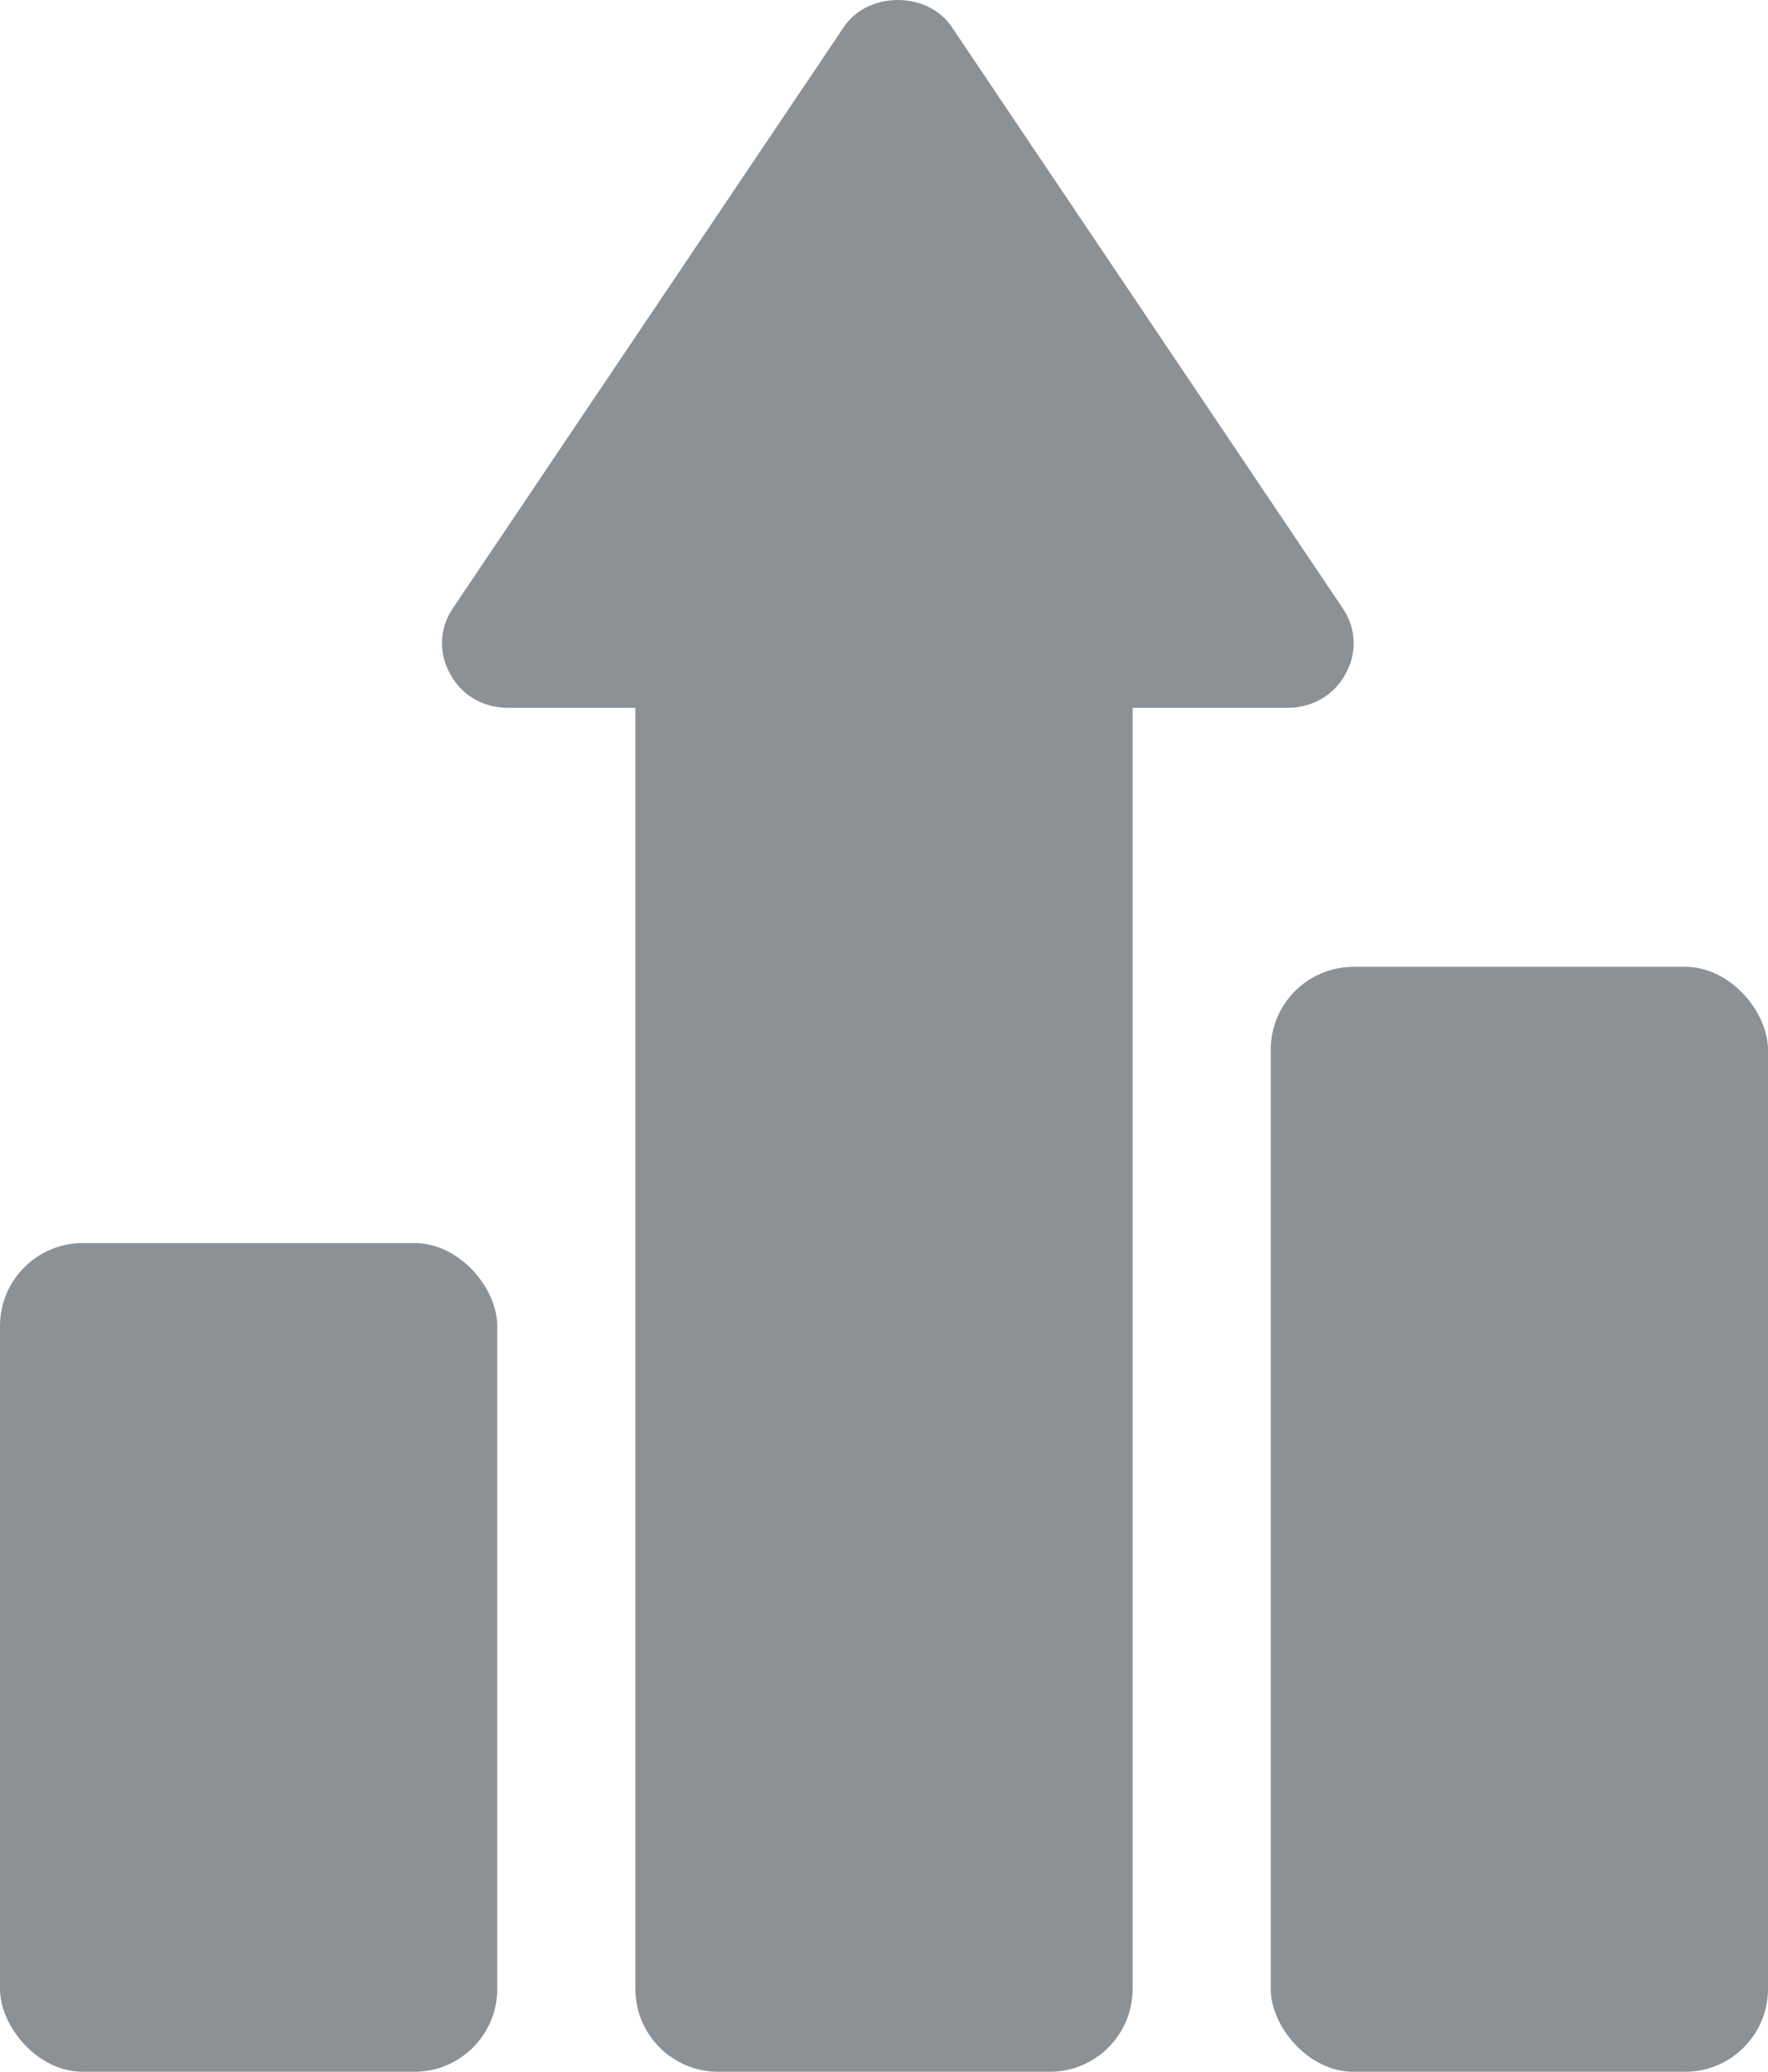 <?xml version="1.0" encoding="UTF-8"?>
<svg width="64px" height="75px" viewBox="0 0 64 75" version="1.1" xmlns="http://www.w3.org/2000/svg" xmlns:xlink="http://www.w3.org/1999/xlink">
    <!-- Generator: Sketch 54.1 (76490) - https://sketchapp.com -->
    <title>Group 29</title>
    <desc>Created with Sketch.</desc>
    <g id="Page-1" stroke="none" stroke-width="1" fill="none" fill-rule="evenodd">
        <g id="Group-29" transform="translate(-6, -6)">
            <rect id="Rectangle-27" x="0" y="0" width="76" height="88"></rect>
            <rect id="Rectangle-15" fill="#8C9195" x="6" y="51" width="18" height="30" rx="3"></rect>
            <rect id="Rectangle-15" fill="#8C9195" x="52" y="41" width="18" height="40" rx="3"></rect>
            <g id="Group-30" transform="translate(22, 6)" fill="#8C9195">
                <path d="M25,25.622 L25,72 C25,73.657 23.657,75 22,75 L10,75 C8.343,75 7,73.657 7,72 L7,25.622 L2.362,25.622 C1.49,25.622 0.689,25.155 0.288,24.384 C-0.136,23.637 -0.089,22.703 0.406,22.002 L14.544,0.981 C15.416,-0.327 17.584,-0.327 18.456,0.981 L32.594,22.002 C33.089,22.703 33.136,23.637 32.712,24.384 C32.311,25.155 31.51,25.622 30.638,25.622 L25,25.622 Z" id="Combined-Shape"></path>
            </g>
            <g id="noun_Arrow_1966946" transform="translate(22, 6)"></g>
        </g>
    </g>
</svg>
